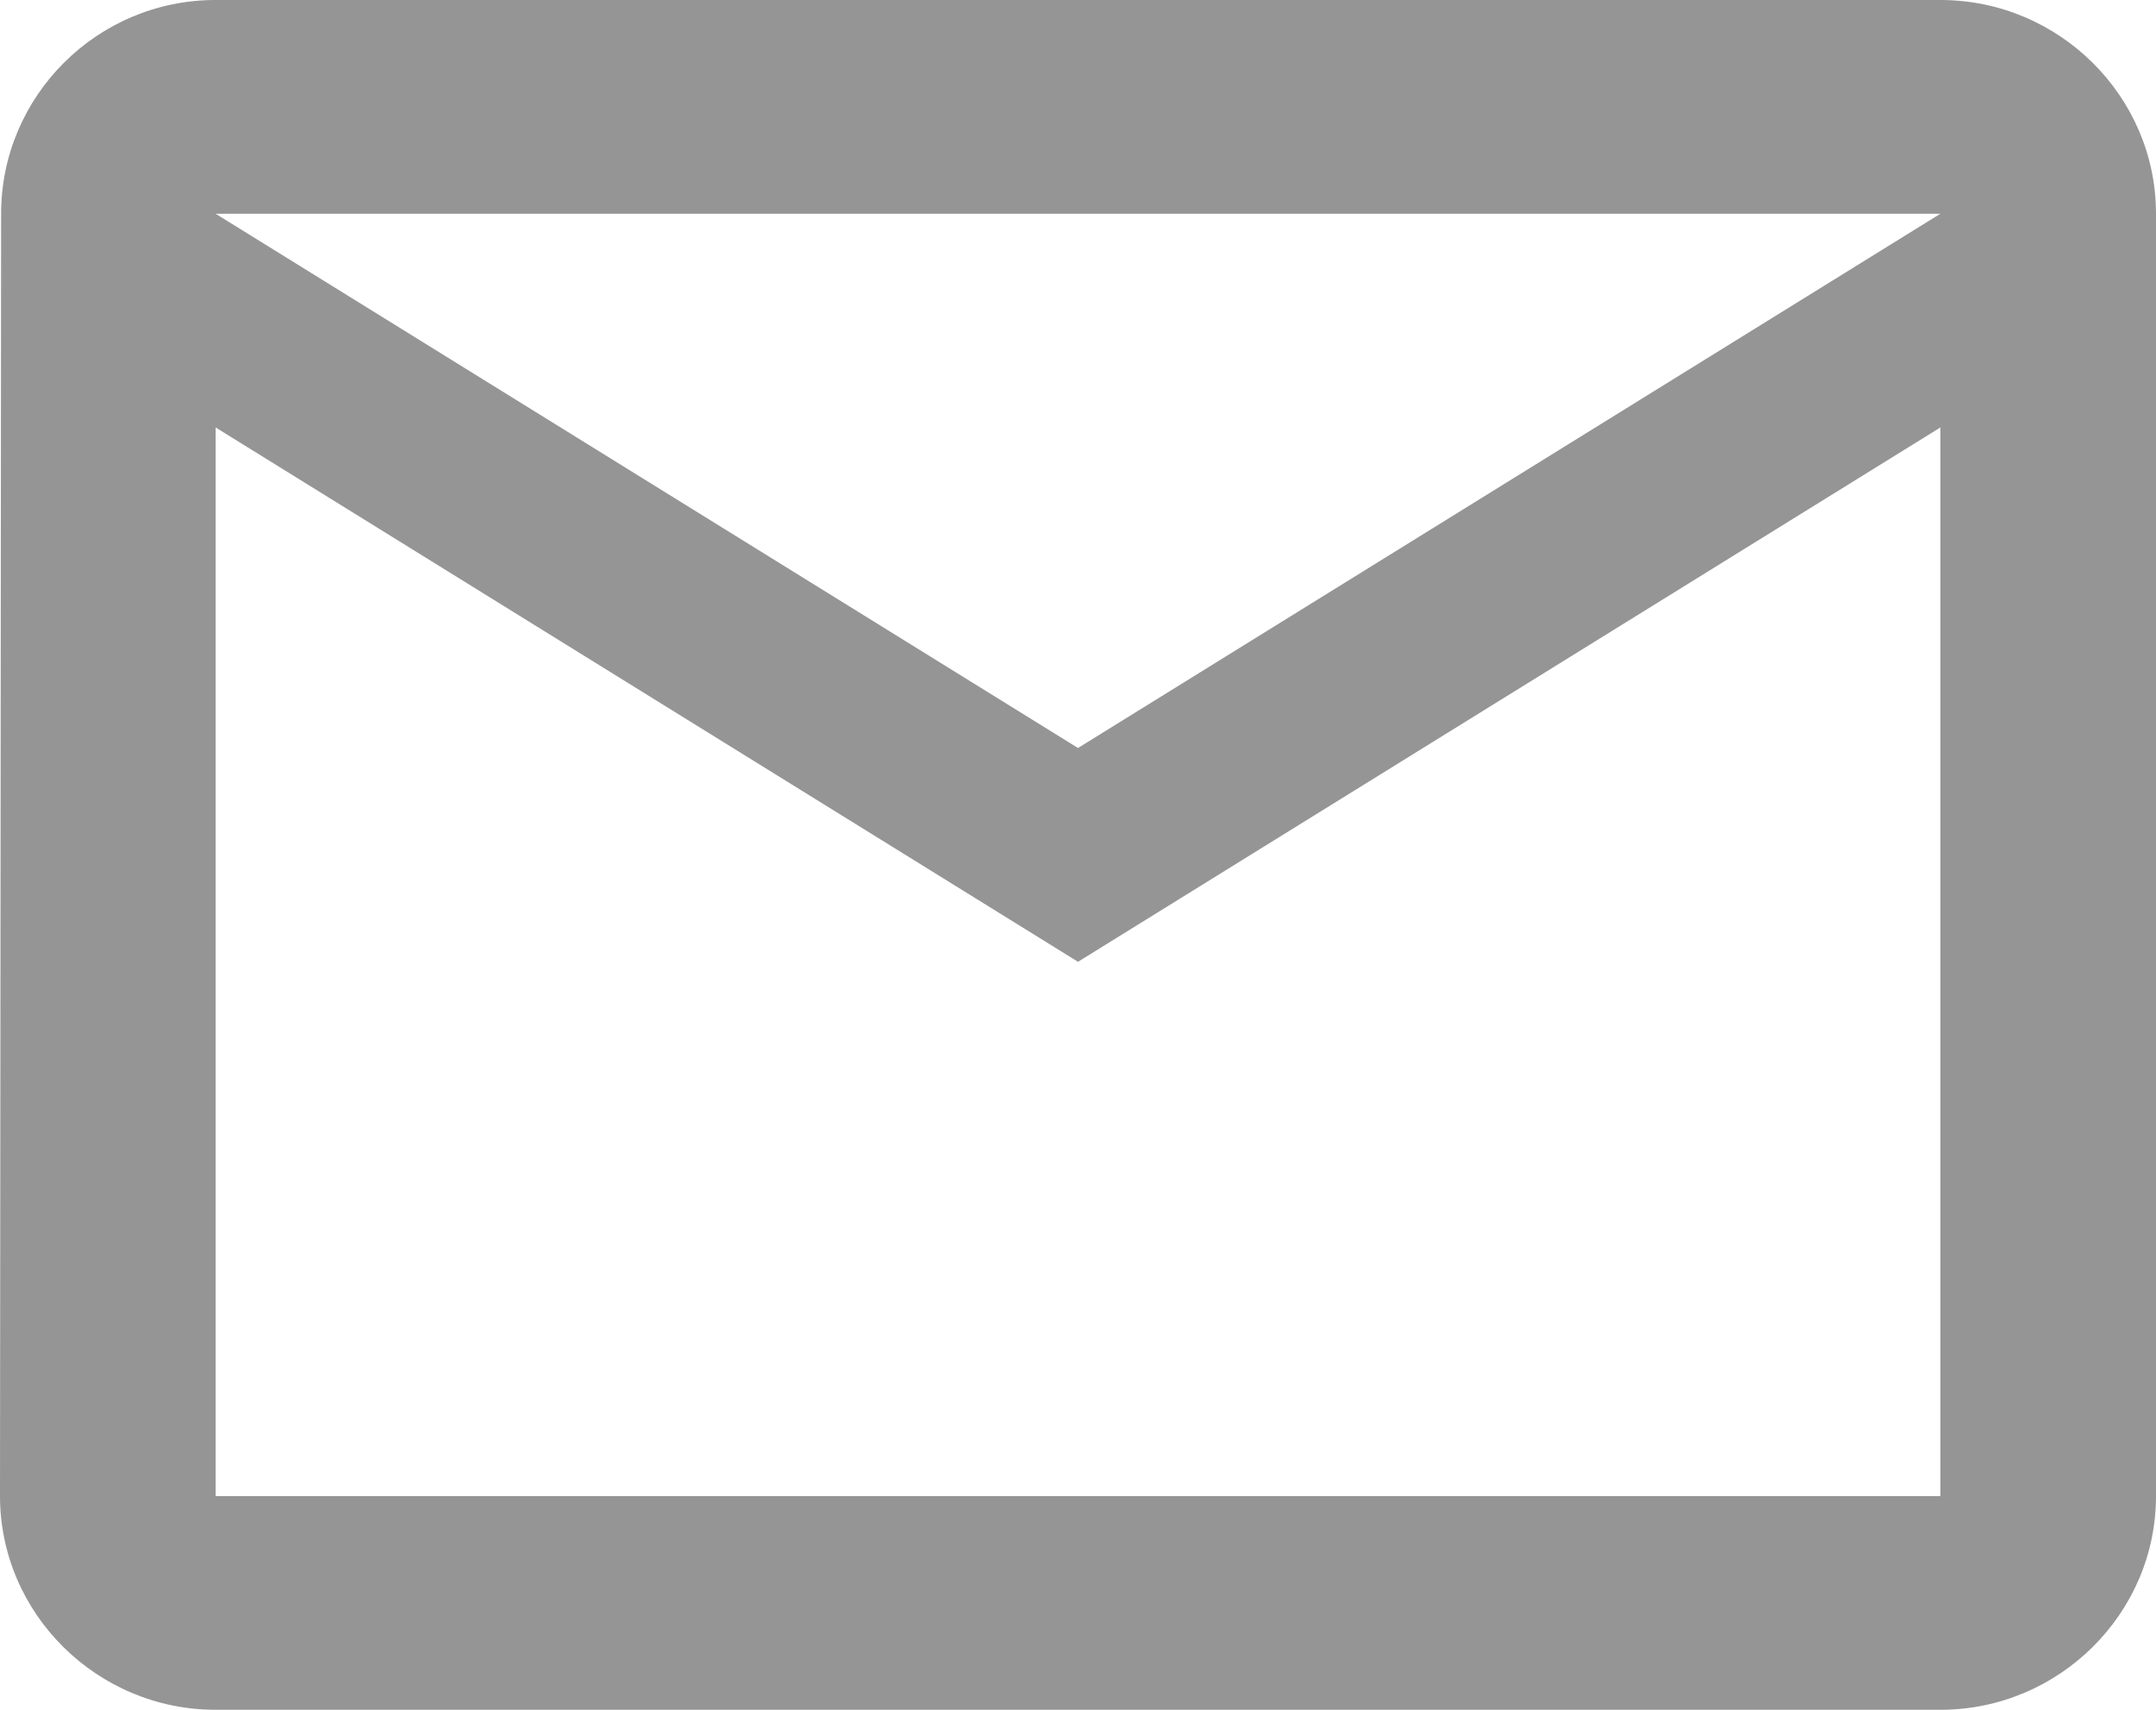 <svg width="29" height="23" viewBox="0 0 29 23" fill="none" xmlns="http://www.w3.org/2000/svg">
<path d="M26.1 0H2.9C1.305 0 0.015 1.294 0.015 2.875L0 20.125C0 21.706 1.305 23 2.9 23H26.1C27.695 23 29 21.706 29 20.125V2.875C29 1.294 27.695 0 26.1 0ZM26.1 20.125H2.9V5.75L14.5 12.938L26.1 5.75V20.125ZM14.5 10.062L2.9 2.875H26.1L14.5 10.062Z" fill="#959595"/>
</svg>
